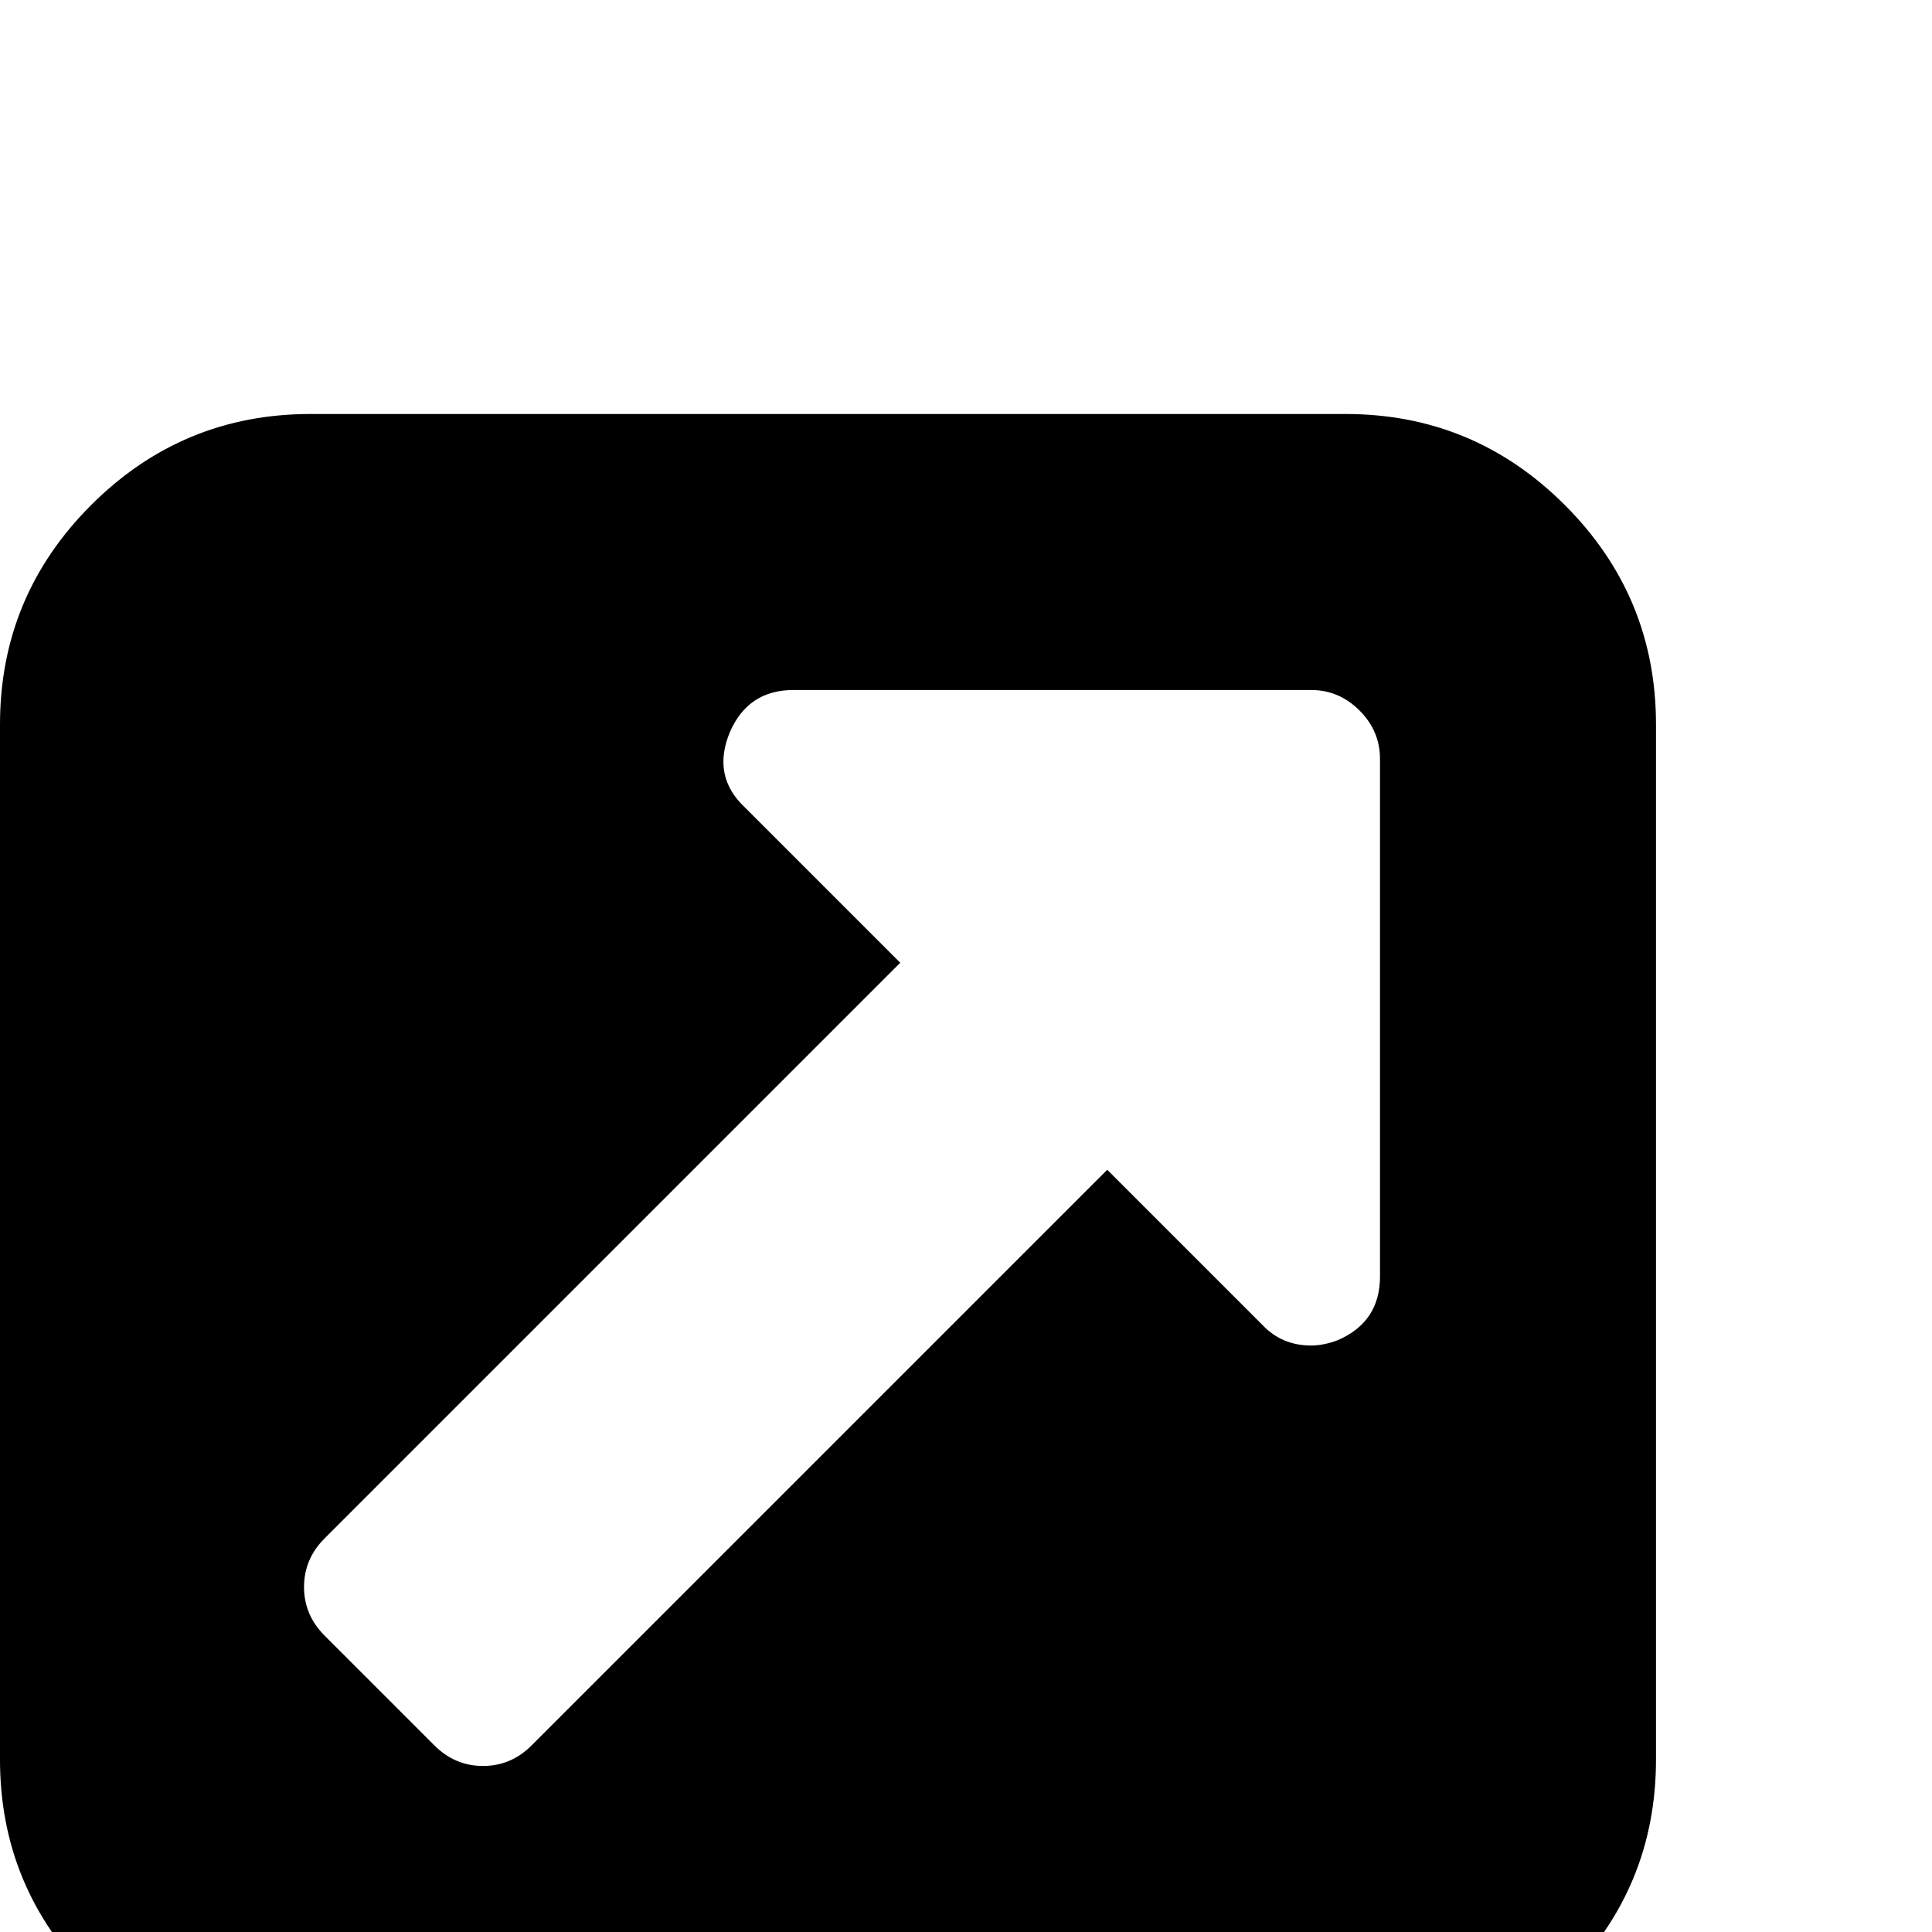 <?xml version="1.0" standalone="no"?>
<!DOCTYPE svg PUBLIC "-//W3C//DTD SVG 1.1//EN" "http://www.w3.org/Graphics/SVG/1.1/DTD/svg11.dtd" >
<svg viewBox="0 -256 1792 1792">
  <g transform="matrix(1 0 0 -1 0 1536)">
   <path fill="currentColor"
d="M1280 608v480q0 26 -19 45t-45 19h-480q-42 0 -59 -39q-17 -41 14 -70l144 -144l-534 -534q-19 -19 -19 -45t19 -45l102 -102q19 -19 45 -19t45 19l534 534l144 -144q18 -19 45 -19q12 0 25 5q39 17 39 59zM1536 1120v-960q0 -119 -84.5 -203.5t-203.5 -84.5h-960
q-119 0 -203.5 84.5t-84.5 203.5v960q0 119 84.5 203.5t203.5 84.5h960q119 0 203.5 -84.5t84.5 -203.5z" />
  </g>

</svg>
